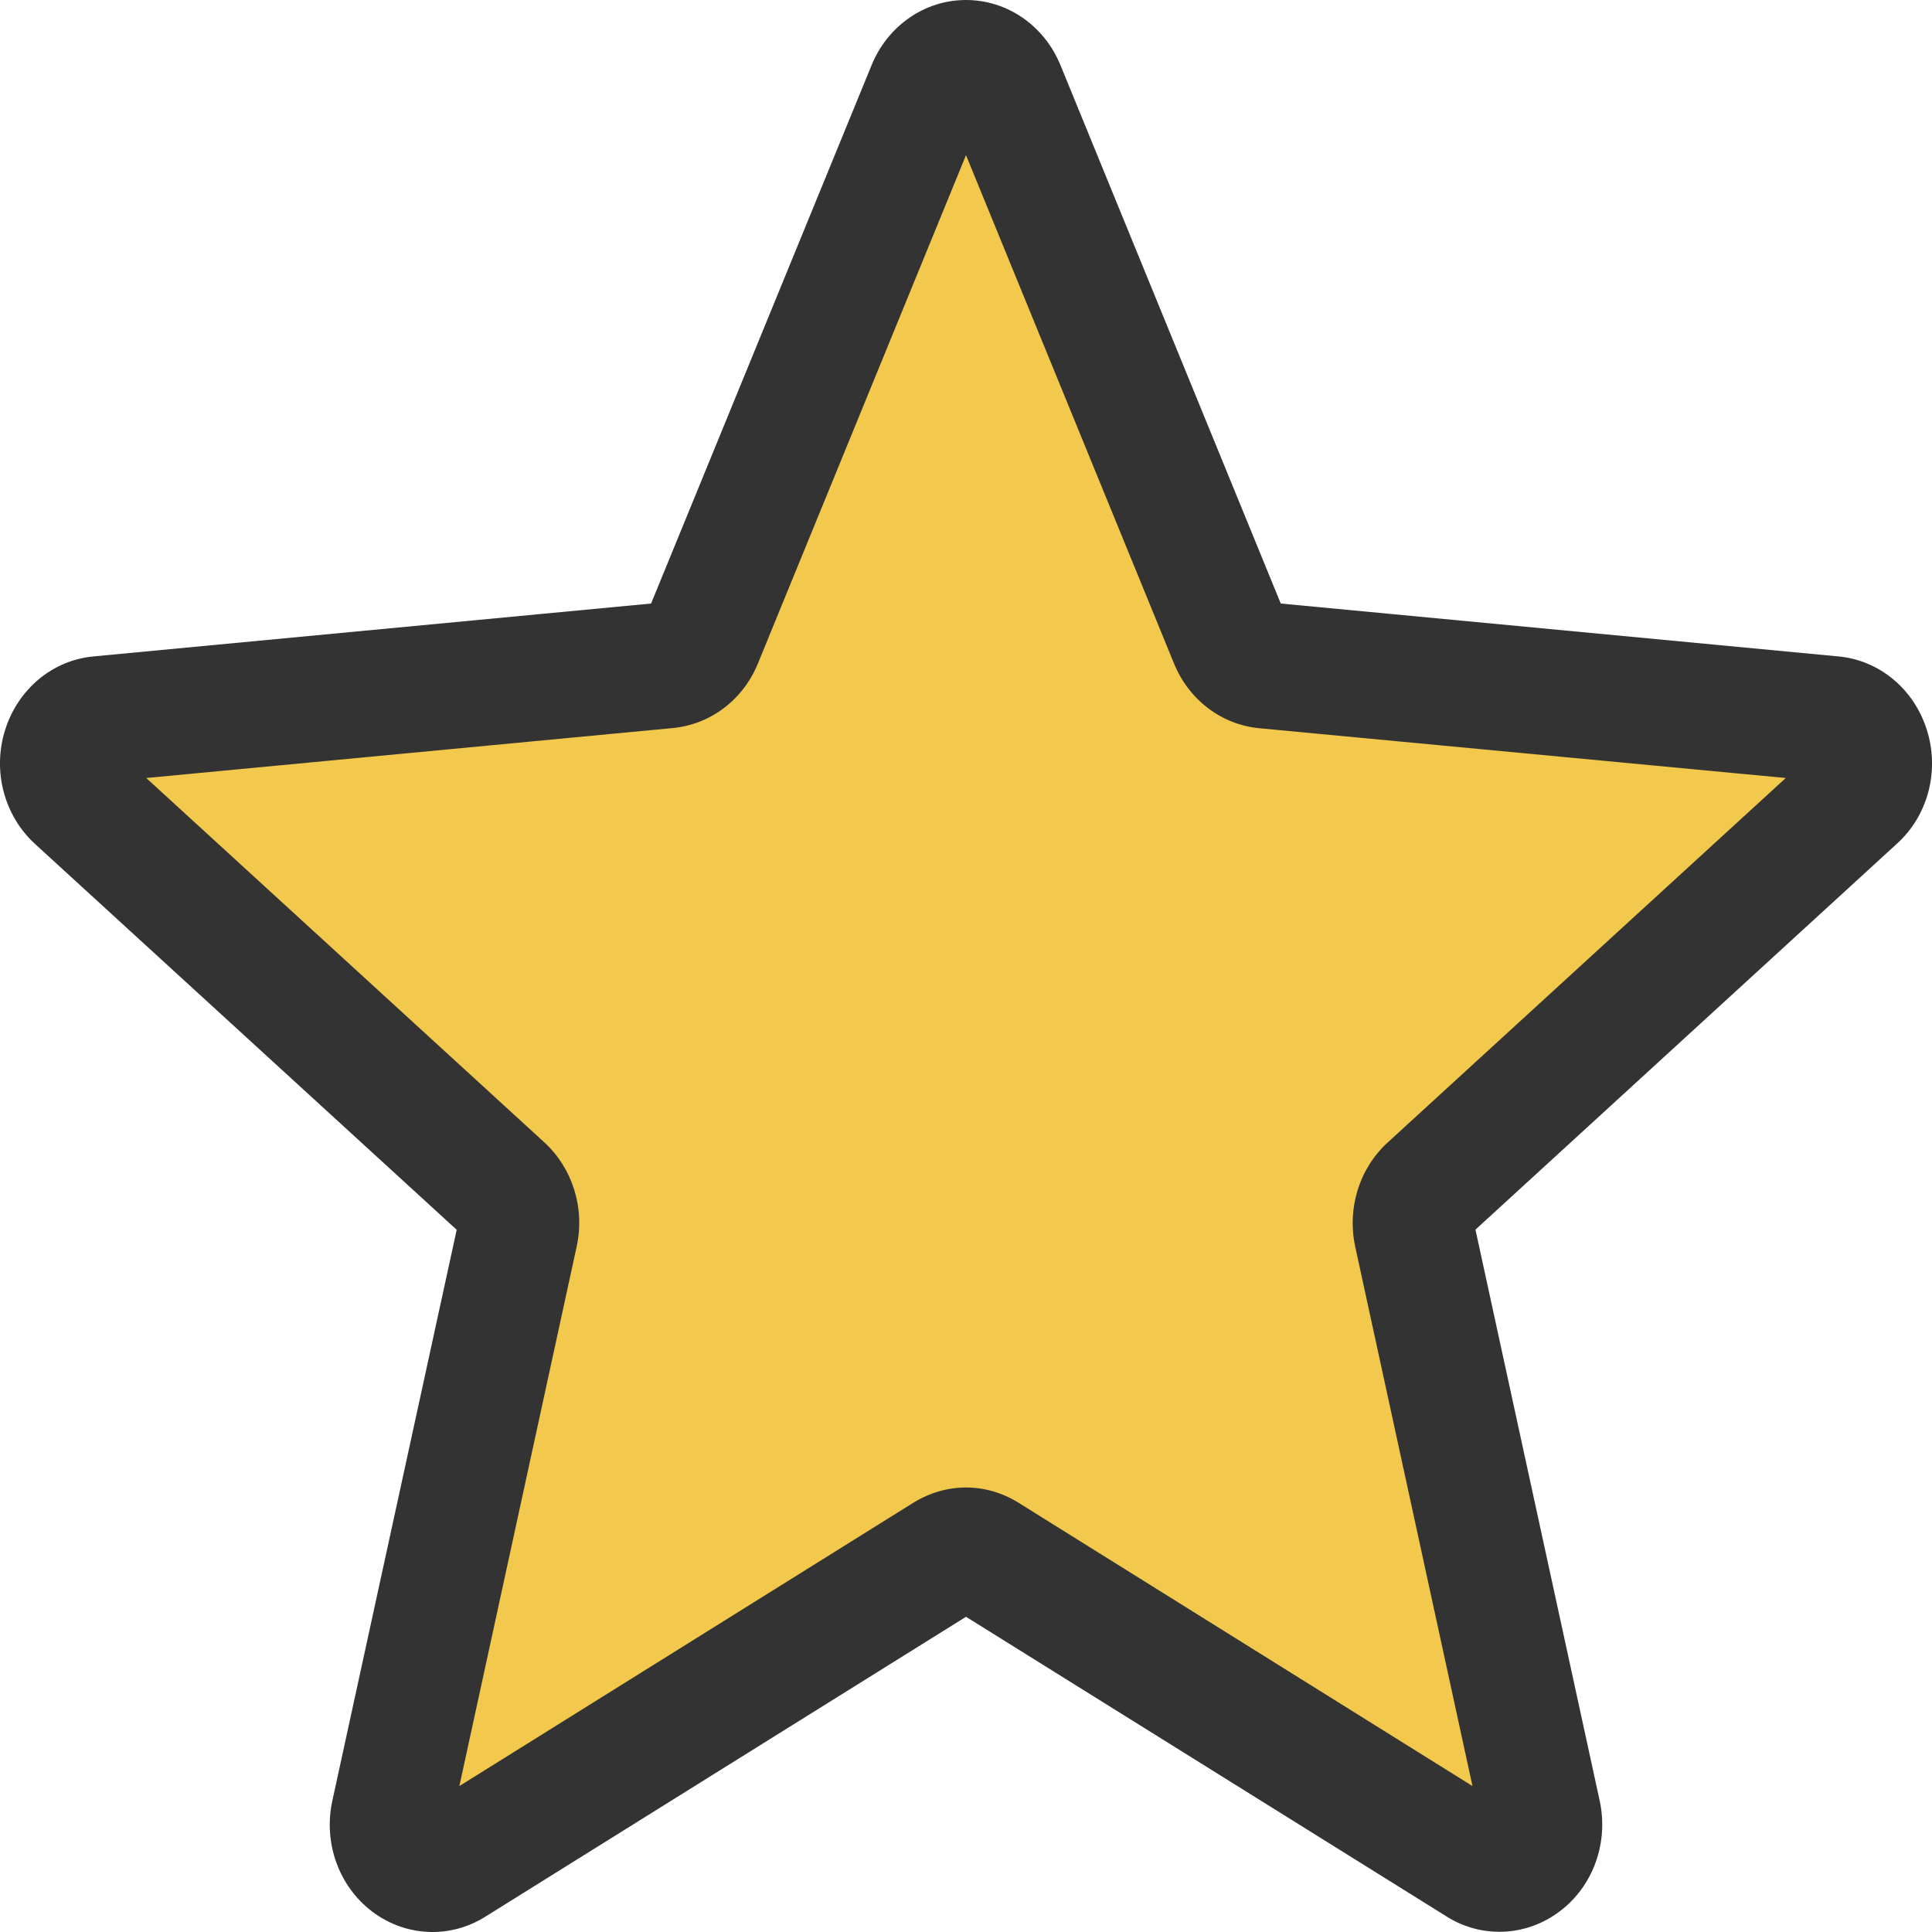 <svg width="13" height="13" viewBox="0 0 13 13" fill="none" xmlns="http://www.w3.org/2000/svg">
<path d="M12.685 4.982C12.604 4.719 12.381 4.533 12.116 4.507L8.527 4.167L7.108 0.7C7.003 0.447 6.765 0.283 6.5 0.283C6.235 0.283 5.997 0.447 5.892 0.702L4.473 4.168L0.883 4.508C0.62 4.533 0.396 4.719 0.315 4.982C0.233 5.244 0.309 5.532 0.509 5.714L3.222 8.197L2.422 11.874C2.363 12.144 2.464 12.423 2.679 12.586C2.794 12.674 2.93 12.718 3.066 12.718C3.183 12.718 3.3 12.685 3.405 12.62L6.5 10.688L9.595 12.619C9.821 12.761 10.107 12.749 10.321 12.586C10.536 12.424 10.637 12.144 10.578 11.874L9.778 8.197L12.492 5.715C12.691 5.533 12.767 5.245 12.685 4.982Z" fill="#F2C94C"/>
<path d="M2.91 13C2.767 13 2.626 12.954 2.505 12.863C2.28 12.693 2.175 12.401 2.236 12.118L3.073 8.275L0.236 5.679C0.028 5.489 -0.052 5.188 0.034 4.913C0.12 4.638 0.352 4.443 0.628 4.417L4.381 4.061L5.865 0.438C5.974 0.172 6.223 0 6.5 0C6.777 0 7.026 0.172 7.135 0.437L8.618 4.061L12.371 4.417C12.648 4.443 12.88 4.638 12.966 4.913C13.052 5.188 12.973 5.489 12.763 5.678L9.928 8.274L10.764 12.117C10.825 12.4 10.72 12.692 10.495 12.861C10.272 13.03 9.973 13.045 9.736 12.897L6.5 10.879L3.264 12.898C3.155 12.966 3.033 13 2.91 13ZM6.5 10.009C6.623 10.009 6.745 10.044 6.854 10.112L9.908 12.018L9.119 8.389C9.063 8.13 9.147 7.861 9.338 7.687L12.016 5.235L8.473 4.9C8.219 4.876 7.999 4.709 7.899 4.463L6.5 1.044L5.1 4.464C5.001 4.708 4.781 4.875 4.526 4.899L0.984 5.235L3.662 7.686C3.853 7.861 3.937 8.13 3.88 8.389L3.091 12.018L6.145 10.112C6.255 10.044 6.377 10.009 6.5 10.009ZM4.352 4.132V4.133V4.132ZM8.647 4.13V4.131C8.647 4.131 8.647 4.131 8.647 4.13Z" fill="#333333"/>
</svg>
